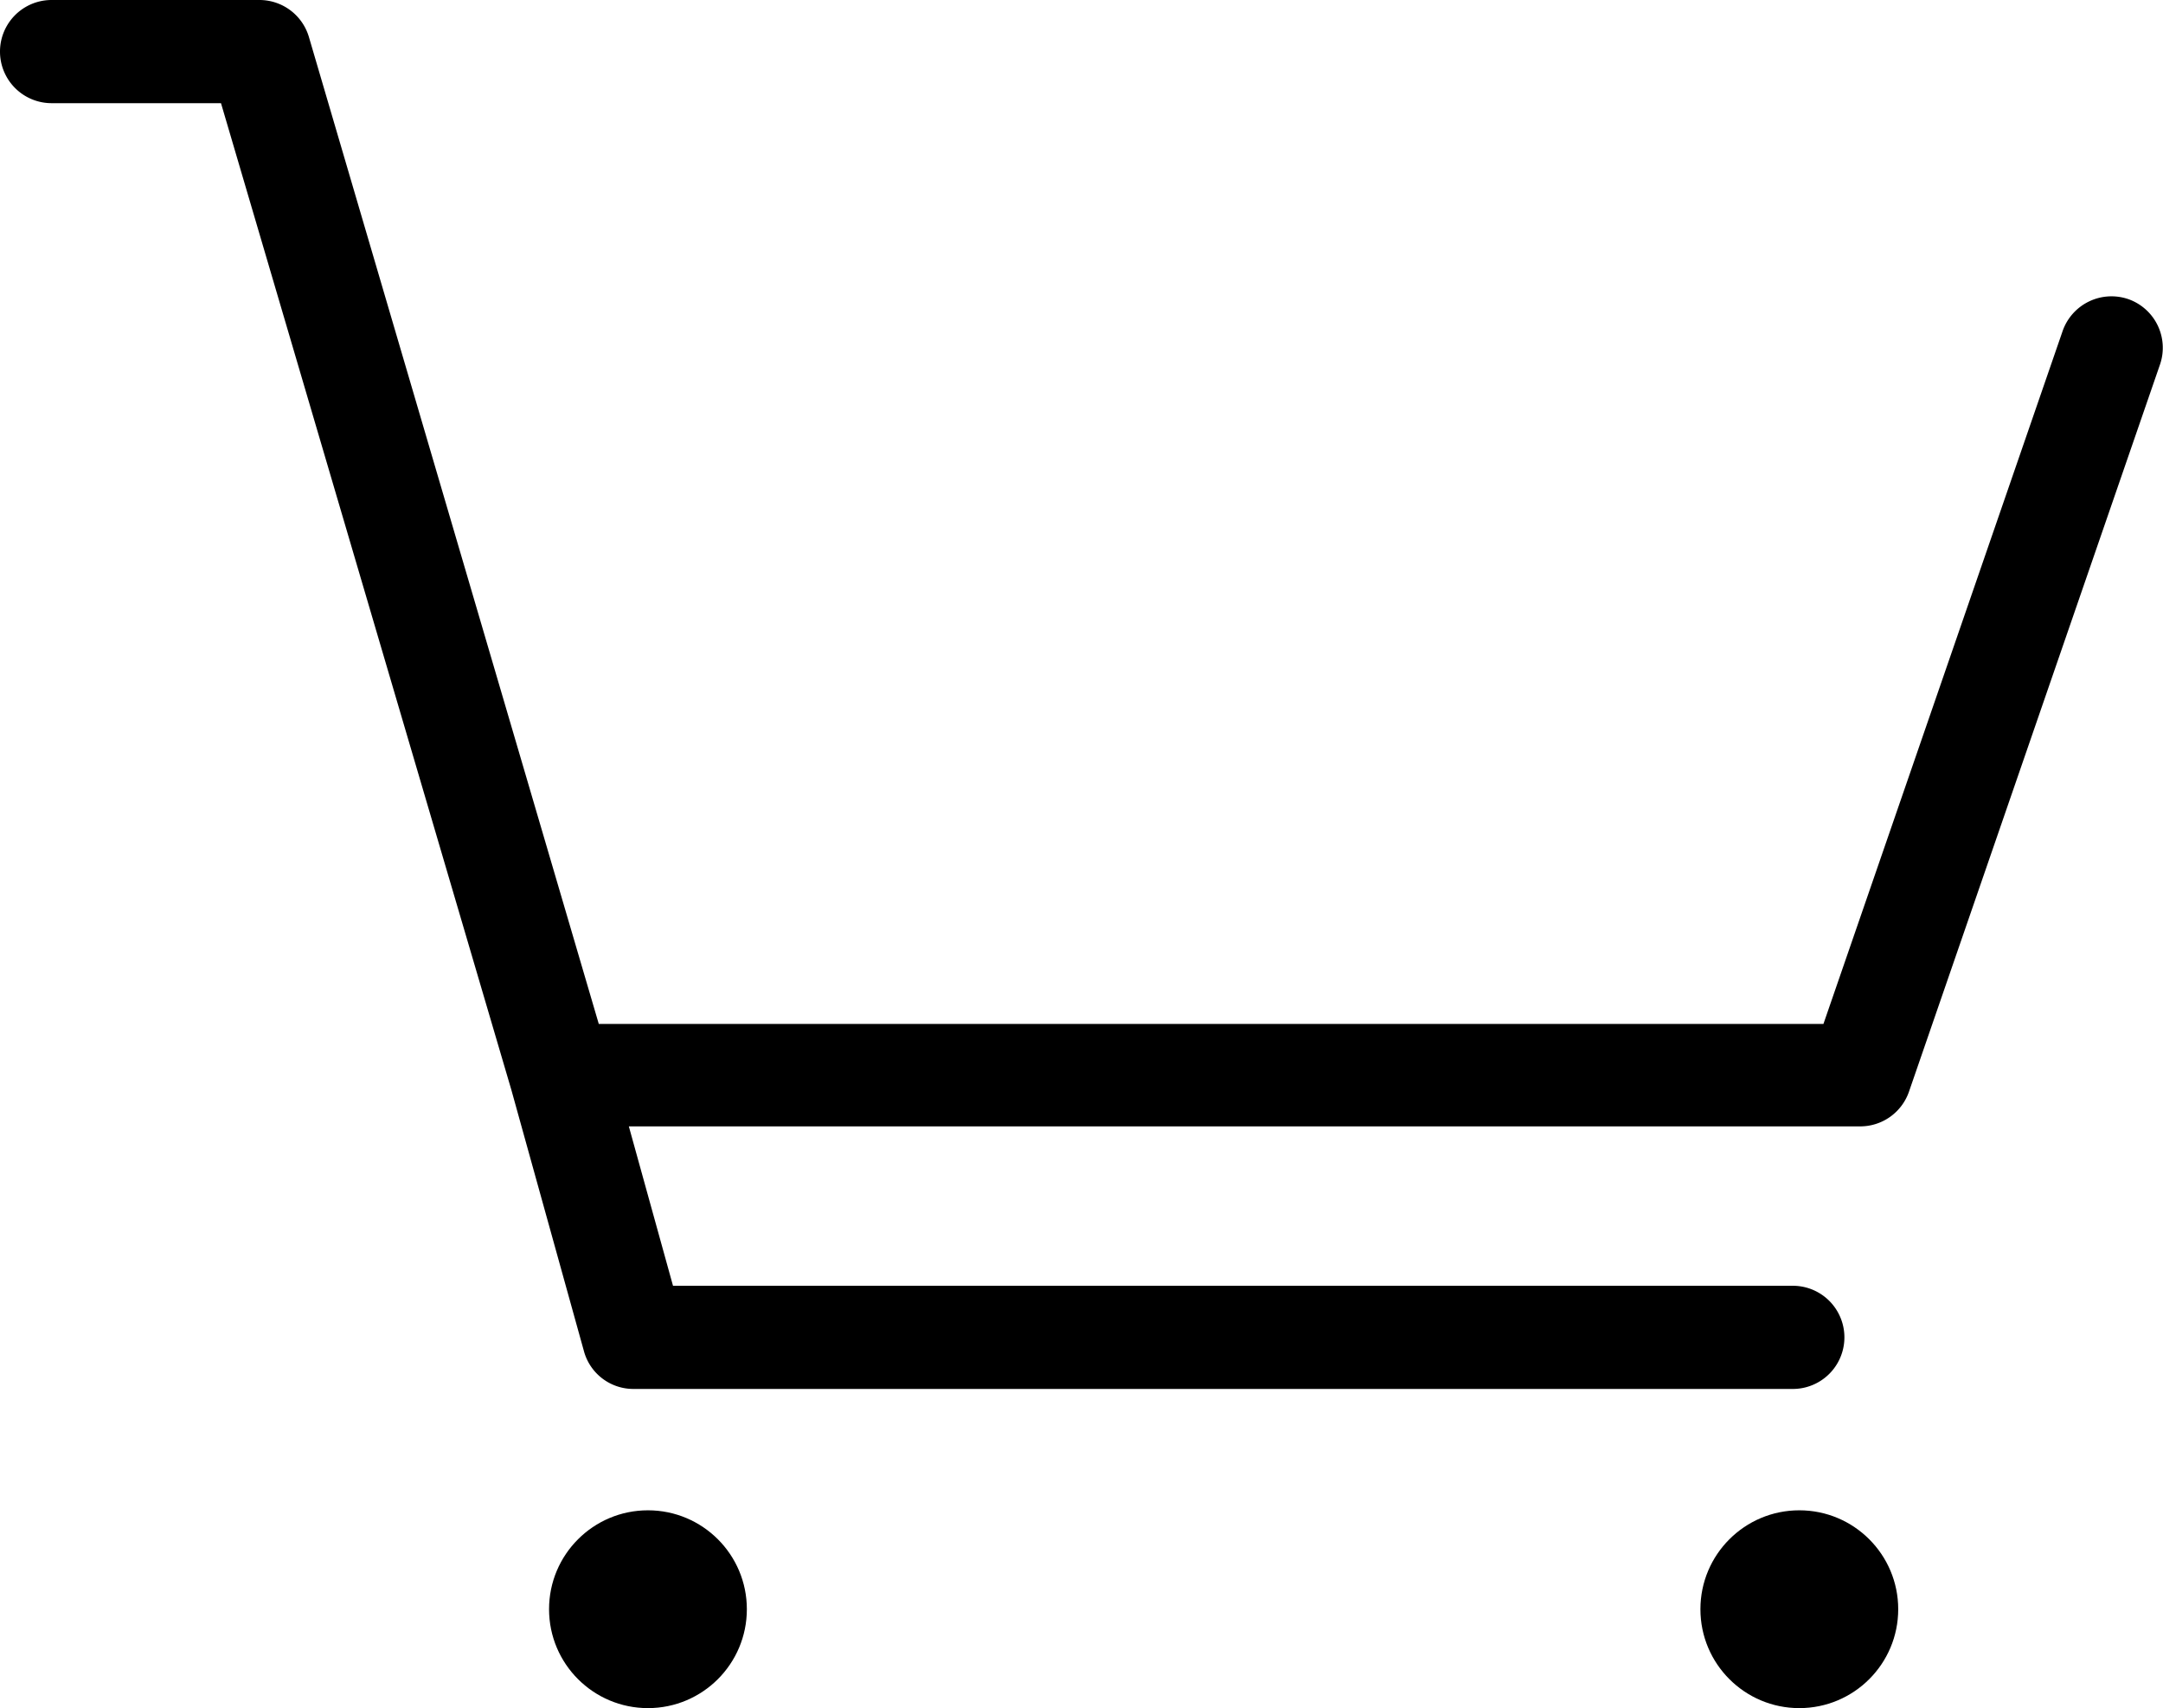 <svg xmlns="http://www.w3.org/2000/svg" viewBox="0 0 116.57 92.06"><title>カート</title><g id="レイヤー_2" data-name="レイヤー 2"><g id="レイヤー_1-2" data-name="レイヤー 1"><path d="M114.7,16.12a2.79,2.79,0,0,0-3.54,1.72L98.27,55.18h-66L16.65,2A2.78,2.78,0,0,0,14,0H2.78a2.78,2.78,0,0,0,0,5.56h9.13L27.56,58.74l3.92,14.11a2.76,2.76,0,0,0,2.67,2H96.62a2.78,2.78,0,0,0,0-5.56H36.27l-2.38-8.59h66.36a2.78,2.78,0,0,0,2.63-1.87l13.54-39.22A2.78,2.78,0,0,0,114.7,16.12Z"/><circle cx="34.92" cy="86.72" r="5.33"/><circle cx="96.97" cy="86.72" r="5.33"/></g></g></svg>